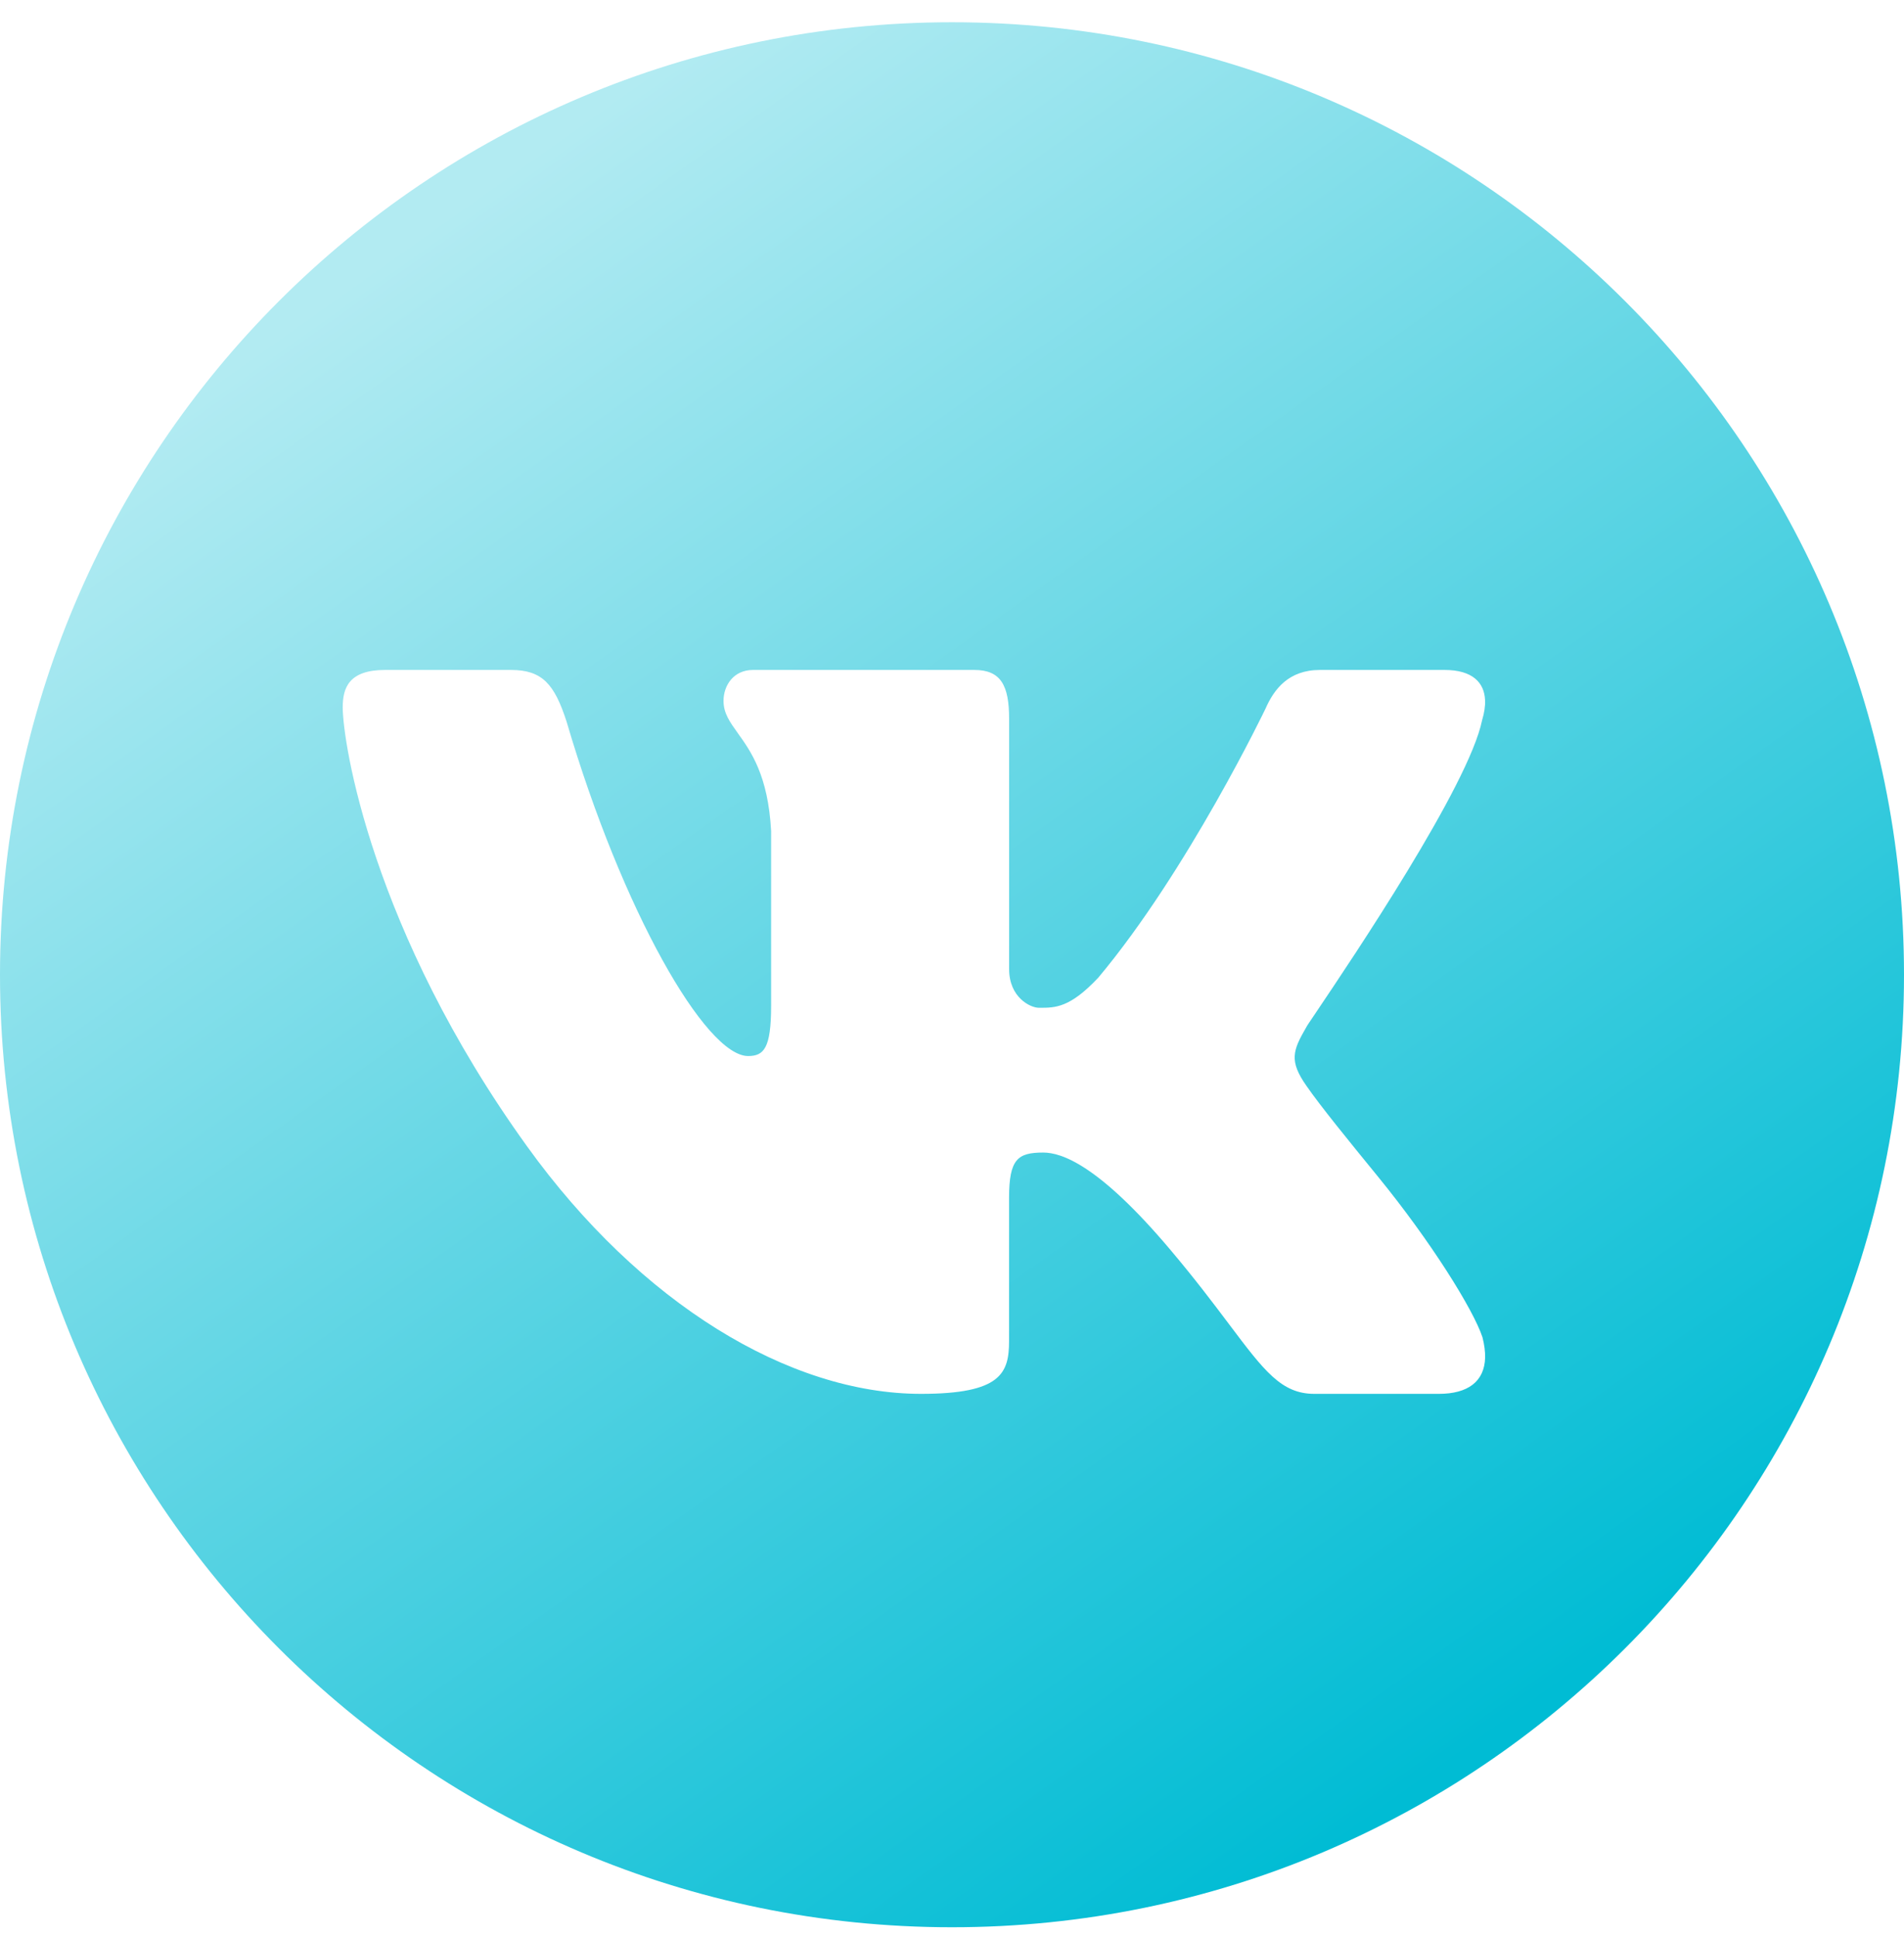 <svg width="60" height="61" viewBox="0 0 60 61" fill="none" xmlns="http://www.w3.org/2000/svg">
<path fill-rule="evenodd" clip-rule="evenodd" d="M0 30.701C0 14.132 13.431 0.701 30 0.701C46.569 0.701 60 14.132 60 30.701C60 47.27 46.569 60.701 30 60.701C13.431 60.701 0 47.27 0 30.701ZM46.798 22.051C46.807 22.241 46.774 22.454 46.705 22.683C46.287 24.738 42.605 30.204 41.491 31.858C41.285 32.163 41.167 32.338 41.173 32.338C40.957 32.712 40.813 32.98 40.8 33.261C40.786 33.529 40.893 33.808 41.173 34.205C41.592 34.813 42.502 35.932 43.425 37.061C45.09 39.101 46.425 41.241 46.716 42.117C46.777 42.355 46.804 42.569 46.8 42.761C46.779 43.513 46.255 43.901 45.343 43.901H41.416C40.382 43.901 39.839 43.18 38.732 41.709C38.247 41.065 37.653 40.276 36.862 39.341C34.612 36.681 33.447 36.301 32.875 36.301C32.074 36.301 31.8 36.503 31.798 37.721V42.238C31.798 43.252 31.54 43.901 29.023 43.901C24.868 43.901 20.175 41.051 16.613 36.111C11.7 29.298 10.8 23.373 10.8 22.277C10.8 21.669 10.991 21.101 12.135 21.101H16.099C17.091 21.101 17.472 21.548 17.853 22.724C19.612 28.701 22.24 33.261 23.575 33.261C24.07 33.261 24.3 33.018 24.3 31.68V26.173C24.206 24.421 23.657 23.657 23.25 23.091C22.998 22.739 22.8 22.464 22.8 22.075C22.8 21.587 23.118 21.101 23.728 21.101H30.702C31.54 21.101 31.8 21.587 31.8 22.642V30.523C31.8 31.416 32.47 31.741 32.736 31.741C32.748 31.741 32.759 31.741 32.771 31.741C33.253 31.742 33.718 31.742 34.611 30.791C37.432 27.424 39.88 22.319 39.88 22.319C40.147 21.709 40.605 21.101 41.596 21.101H45.523C46.402 21.101 46.776 21.501 46.798 22.051Z" fill="url(#paint0_linear_29_30)"/>
<defs>
<linearGradient id="paint0_linear_29_30" x1="44.4" y1="56.501" x2="10.8" y2="9.101" gradientUnits="userSpaceOnUse">
<stop stop-color="#00BCD4"/>
<stop offset="1" stop-color="#B2EBF2"/>
</linearGradient>
</defs>
</svg>
